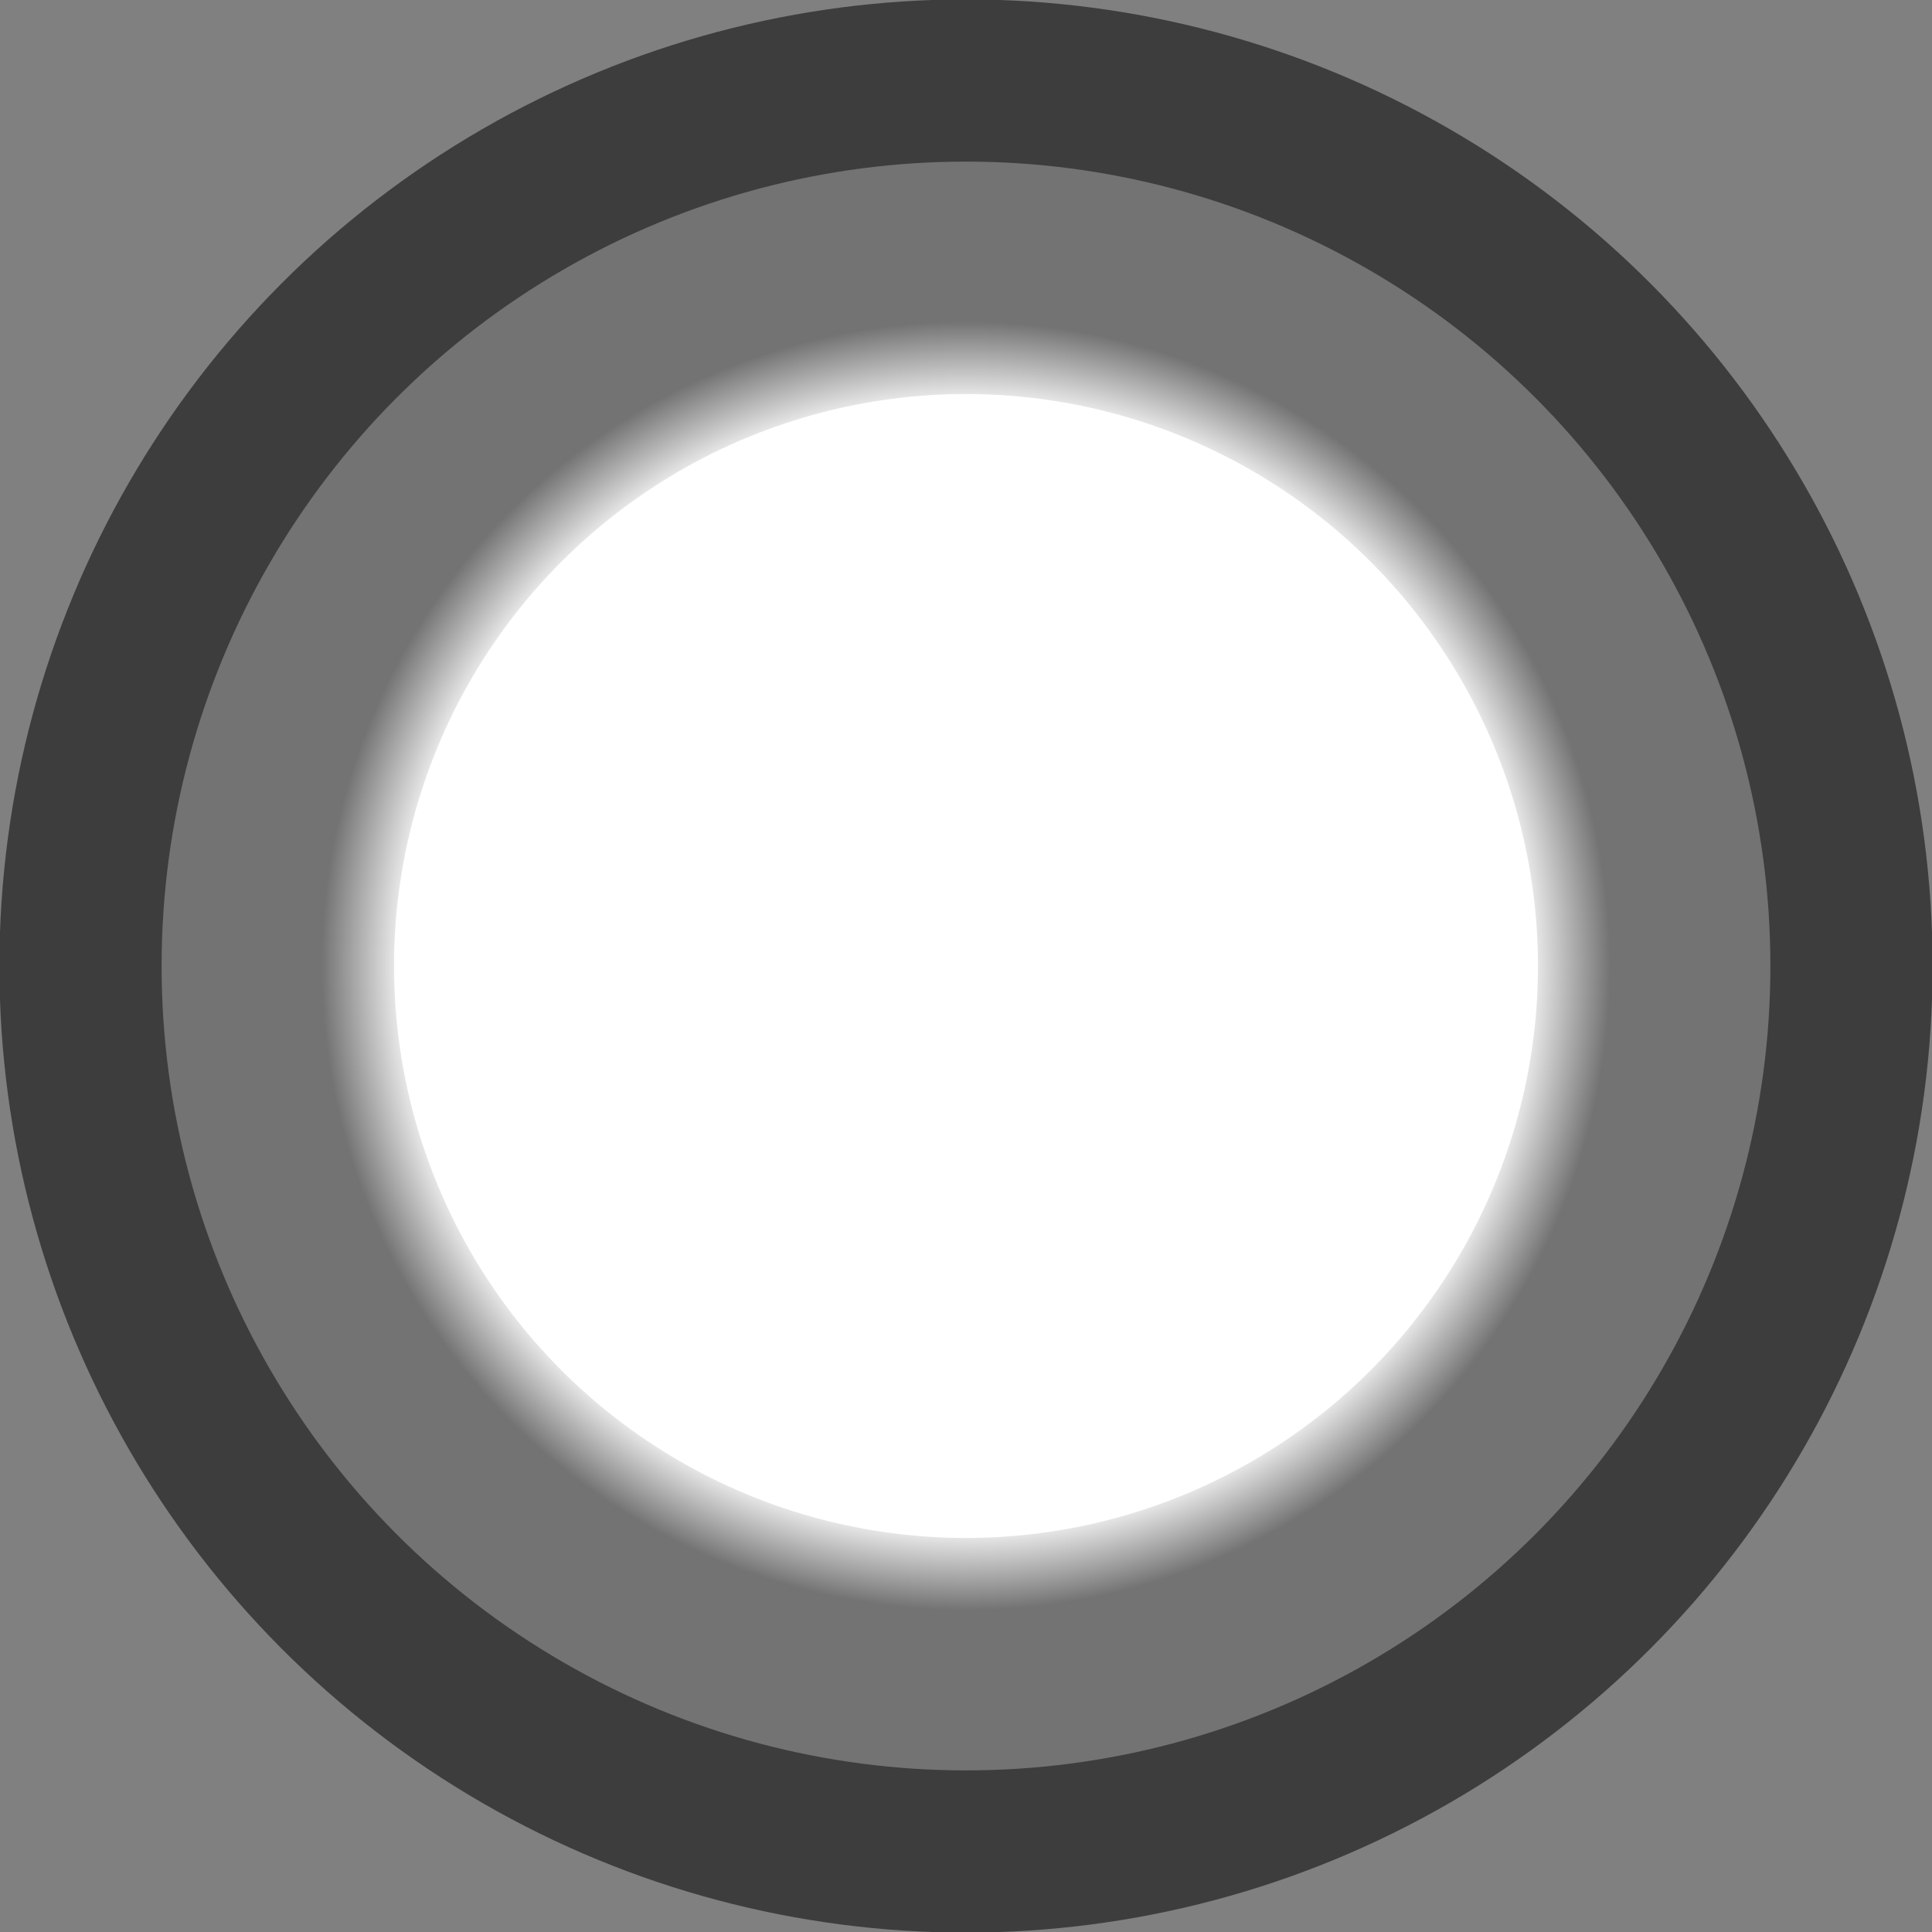 <?xml version="1.0" encoding="UTF-8" standalone="no"?>
<!-- Created with Inkscape (http://www.inkscape.org/) -->

<svg
   width="24"
   height="24"
   viewBox="0 0 24 24"
   version="1.1"
   id="svg13547"
   sodipodi:docname="gui_radio_on_hover.svg"
   inkscape:version="1.2.2 (b0a8486541, 2022-12-01)"
   inkscape:export-filename="checkmark_on.png"
   inkscape:export-xdpi="96"
   inkscape:export-ydpi="96"
   xmlns:inkscape="http://www.inkscape.org/namespaces/inkscape"
   xmlns:sodipodi="http://sodipodi.sourceforge.net/DTD/sodipodi-0.dtd"
   xmlns:xlink="http://www.w3.org/1999/xlink"
   xmlns="http://www.w3.org/2000/svg"
   xmlns:svg="http://www.w3.org/2000/svg">
  <rect x="0" y="0" width="24" height="24" fill="#808080" stroke="none"/>
  <sodipodi:namedview
     id="namedview13549"
     pagecolor="#ffffff"
     bordercolor="#111111"
     borderopacity="1"
     inkscape:showpageshadow="0"
     inkscape:pageopacity="0"
     inkscape:pagecheckerboard="1"
     inkscape:deskcolor="#d1d1d1"
     inkscape:document-units="px"
     showgrid="true"
     inkscape:zoom="33.346154"
     inkscape:cx="12.940023"
     inkscape:cy="8.2468281"
     inkscape:window-width="1440"
     inkscape:window-height="777"
     inkscape:window-x="0"
     inkscape:window-y="32"
     inkscape:window-maximized="1"
     inkscape:current-layer="layer1"
     showguides="false">
    <inkscape:grid
       type="xygrid"
       id="grid15567"
       empspacing="1"
       originx="0"
       originy="0" />
    <inkscape:grid
       type="xygrid"
       id="grid15569"
       empspacing="1"
       originx="0.5"
       originy="0.5"
       dotted="true" />
  </sodipodi:namedview>
  <defs
     id="defs13544">
    <linearGradient
       inkscape:collect="always"
       id="linearGradient24293">
      <stop
         style="stop-color:#ffffff;stop-opacity:1;"
         offset="0.862"
         id="stop24289" />
      <stop
         style="stop-color:#ffffff;stop-opacity:0;"
         offset="1"
         id="stop24291" />
    </linearGradient>
    <radialGradient
       inkscape:collect="always"
       xlink:href="#linearGradient24293"
       id="radialGradient24295"
       cx="12"
       cy="12"
       fx="12"
       fy="12"
       r="9.008"
       gradientUnits="userSpaceOnUse"
       gradientTransform="matrix(0.888,0,0,0.888,1.342,1.342)" />
  </defs>
  <g
     inkscape:label="radio_on"
     inkscape:groupmode="layer"
     id="layer1">
    <circle
       style="font-variation-settings:'wght' 700;fill:#737373;stroke:#3d3d3d;stroke-width:2.015;stroke-linecap:square;fill-opacity:1;stroke-opacity:1"
       id="path22545"
       cx="12"
       cy="12"
       r="11" />
    <circle
       style="font-variation-settings:'wght' 700;fill:#ffffff;fill-opacity:1;stroke:url(#radialGradient24295);stroke-width:1.79;stroke-linecap:square;stroke-opacity:1"
       id="path23692"
       cx="12"
       cy="12"
       r="7.105" />
  </g>
</svg>
